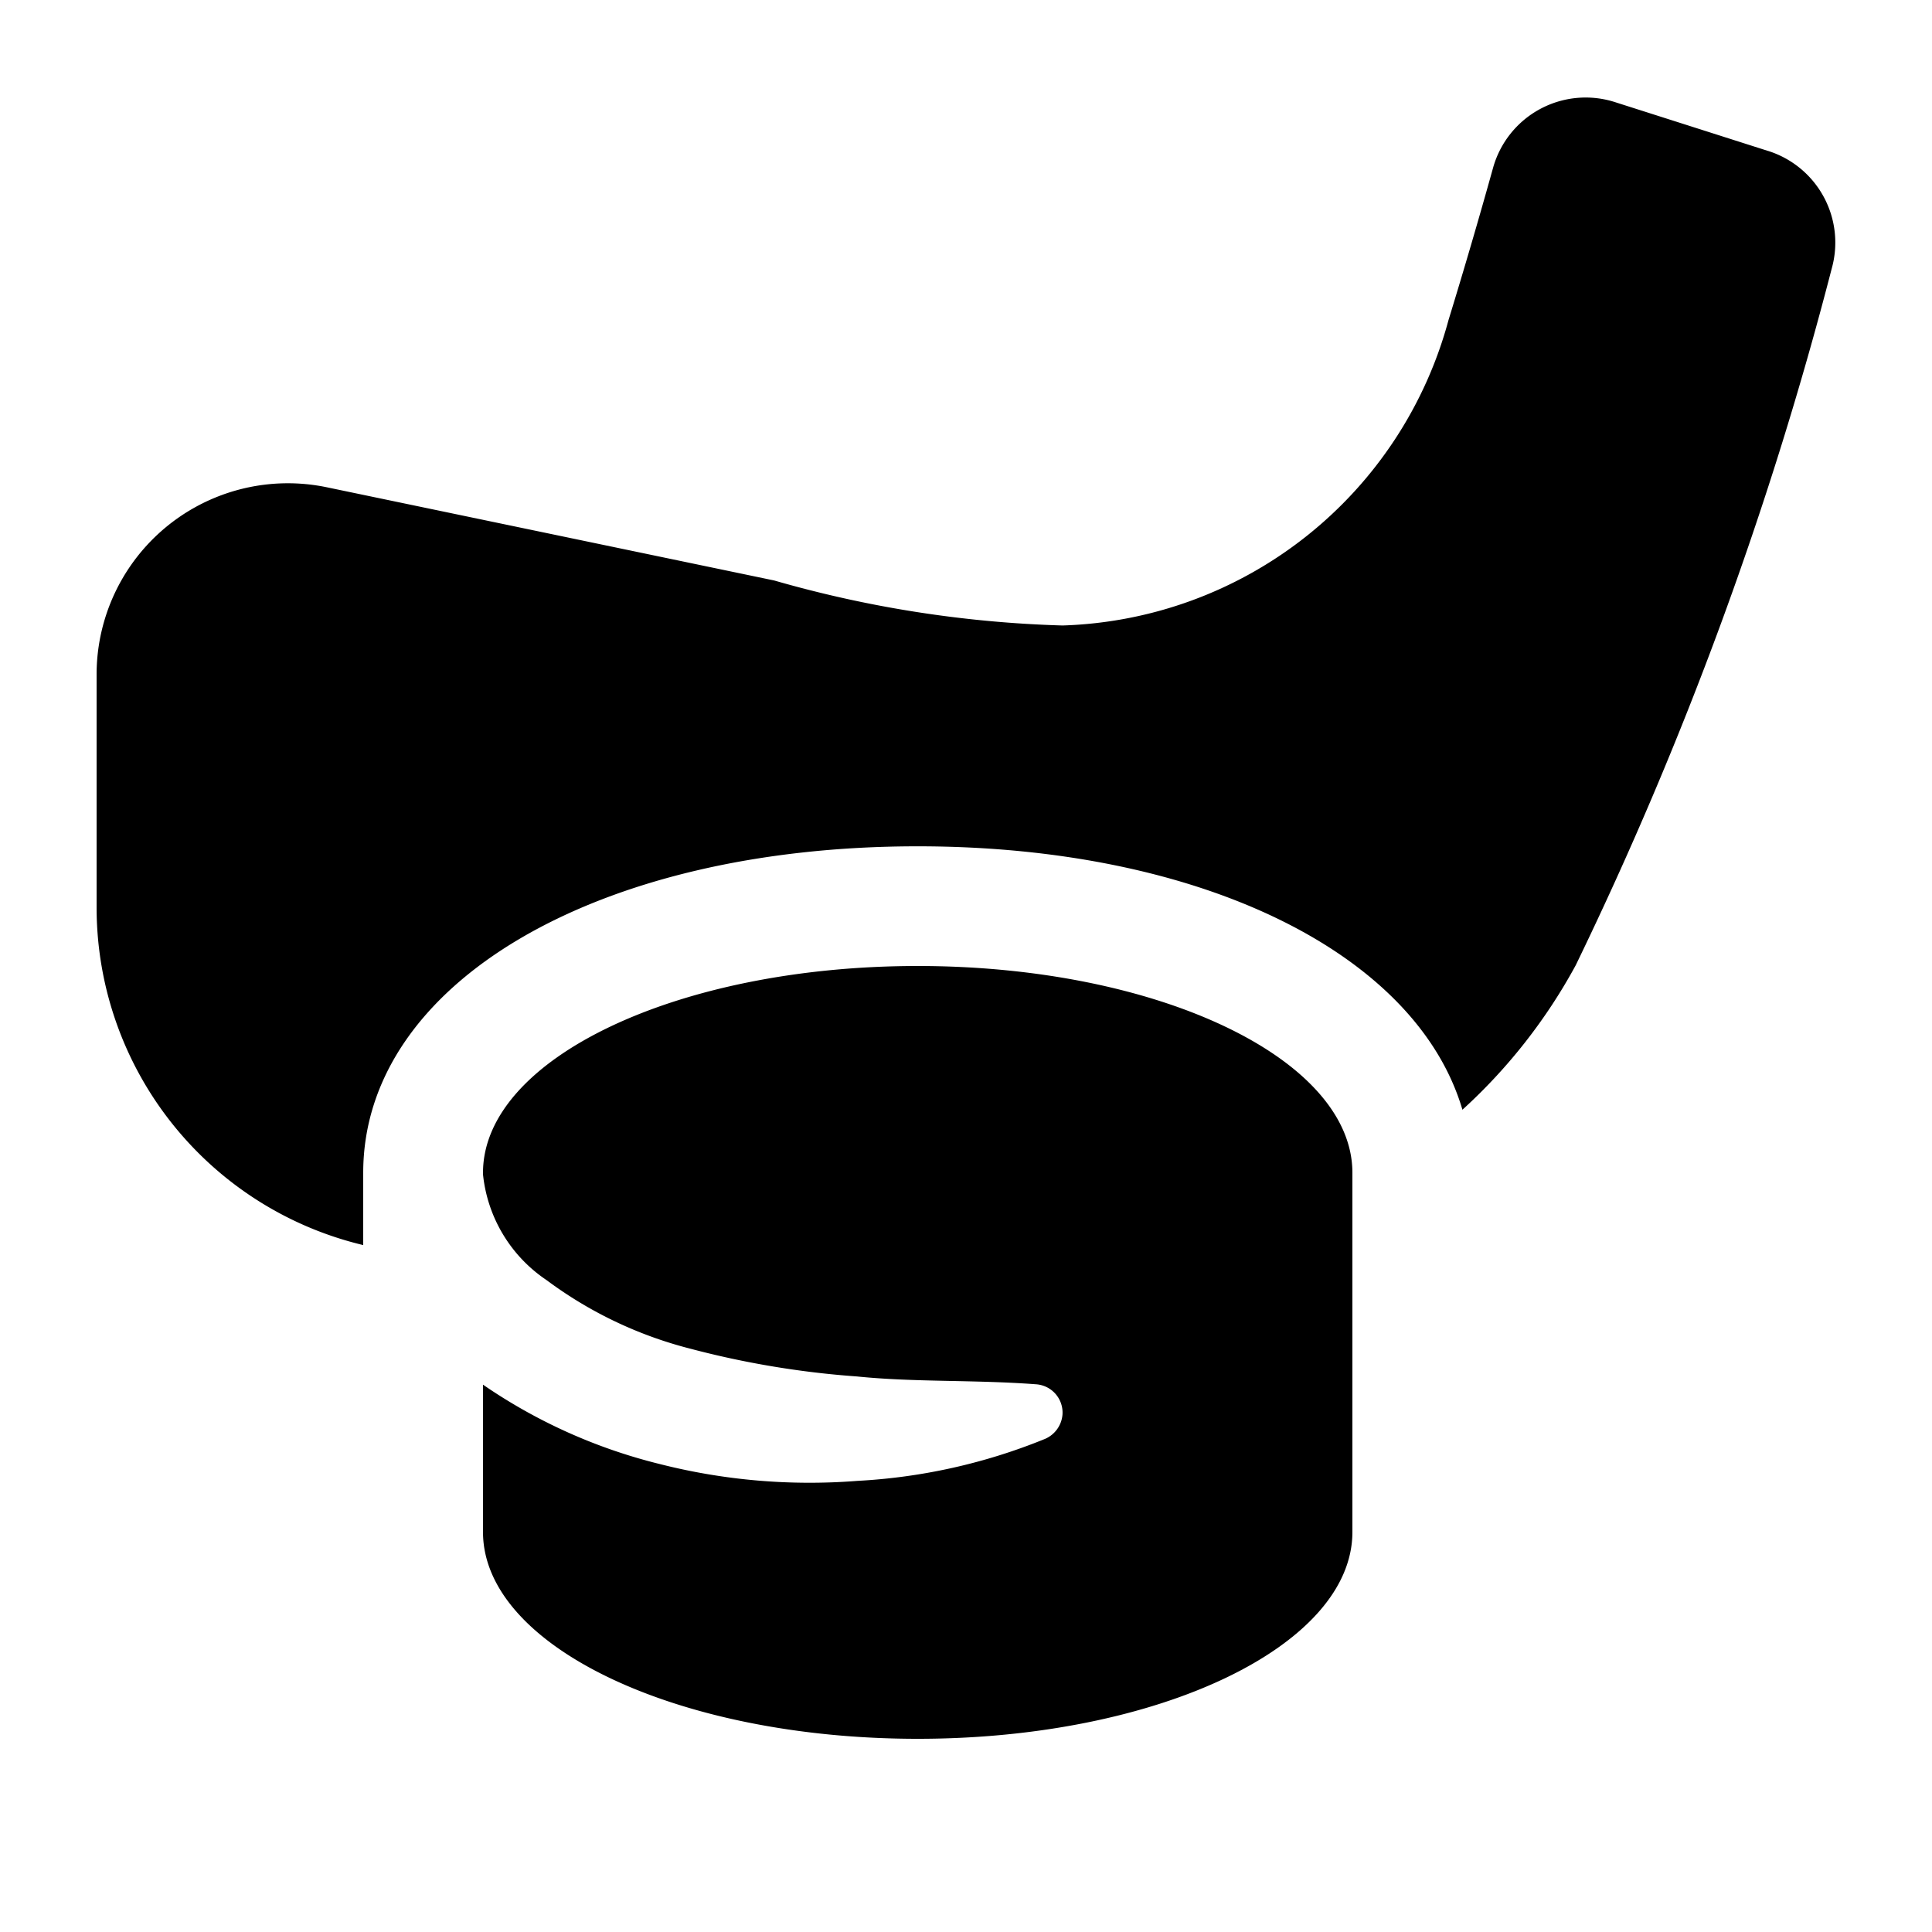 <svg viewBox="0 0 20 20" xmlns="http://www.w3.org/2000/svg"><path fill="inherit" d="M14 12.141v3.718C14 17.04 11.987 18 9.5 18S5 17.041 5 15.859v-1.525a5.586 5.586 0 0 0 1.823.82 6.3 6.3 0 0 0 2.052.176 5.973 5.973 0 0 0 1.944-.435.3.3 0 0 0 .18-.254.294.294 0 0 0-.275-.311c-.64-.048-1.254-.02-1.853-.081a9.354 9.354 0 0 1-1.727-.288 4.247 4.247 0 0 1-1.487-.71A1.502 1.502 0 0 1 5 12.157v-.016C5 10.96 7.013 10 9.5 10s4.5.959 4.5 2.141Zm4.301-10.579-1.58-.504a.995.995 0 0 0-1.265.68 62.69 62.69 0 0 1-.461 1.575A4.276 4.276 0 0 1 11 6.475a12.028 12.028 0 0 1-2.986-.466l-4.632-.965A1.98 1.98 0 0 0 1 6.982v2.417a3.594 3.594 0 0 0 2.76 3.49v-.748c0-1.959 2.414-3.38 5.74-3.38 2.943 0 5.164 1.114 5.639 2.727a5.692 5.692 0 0 0 1.173-1.496 38.72 38.72 0 0 0 2.65-7.212.995.995 0 0 0-.66-1.218Z"/></svg>
